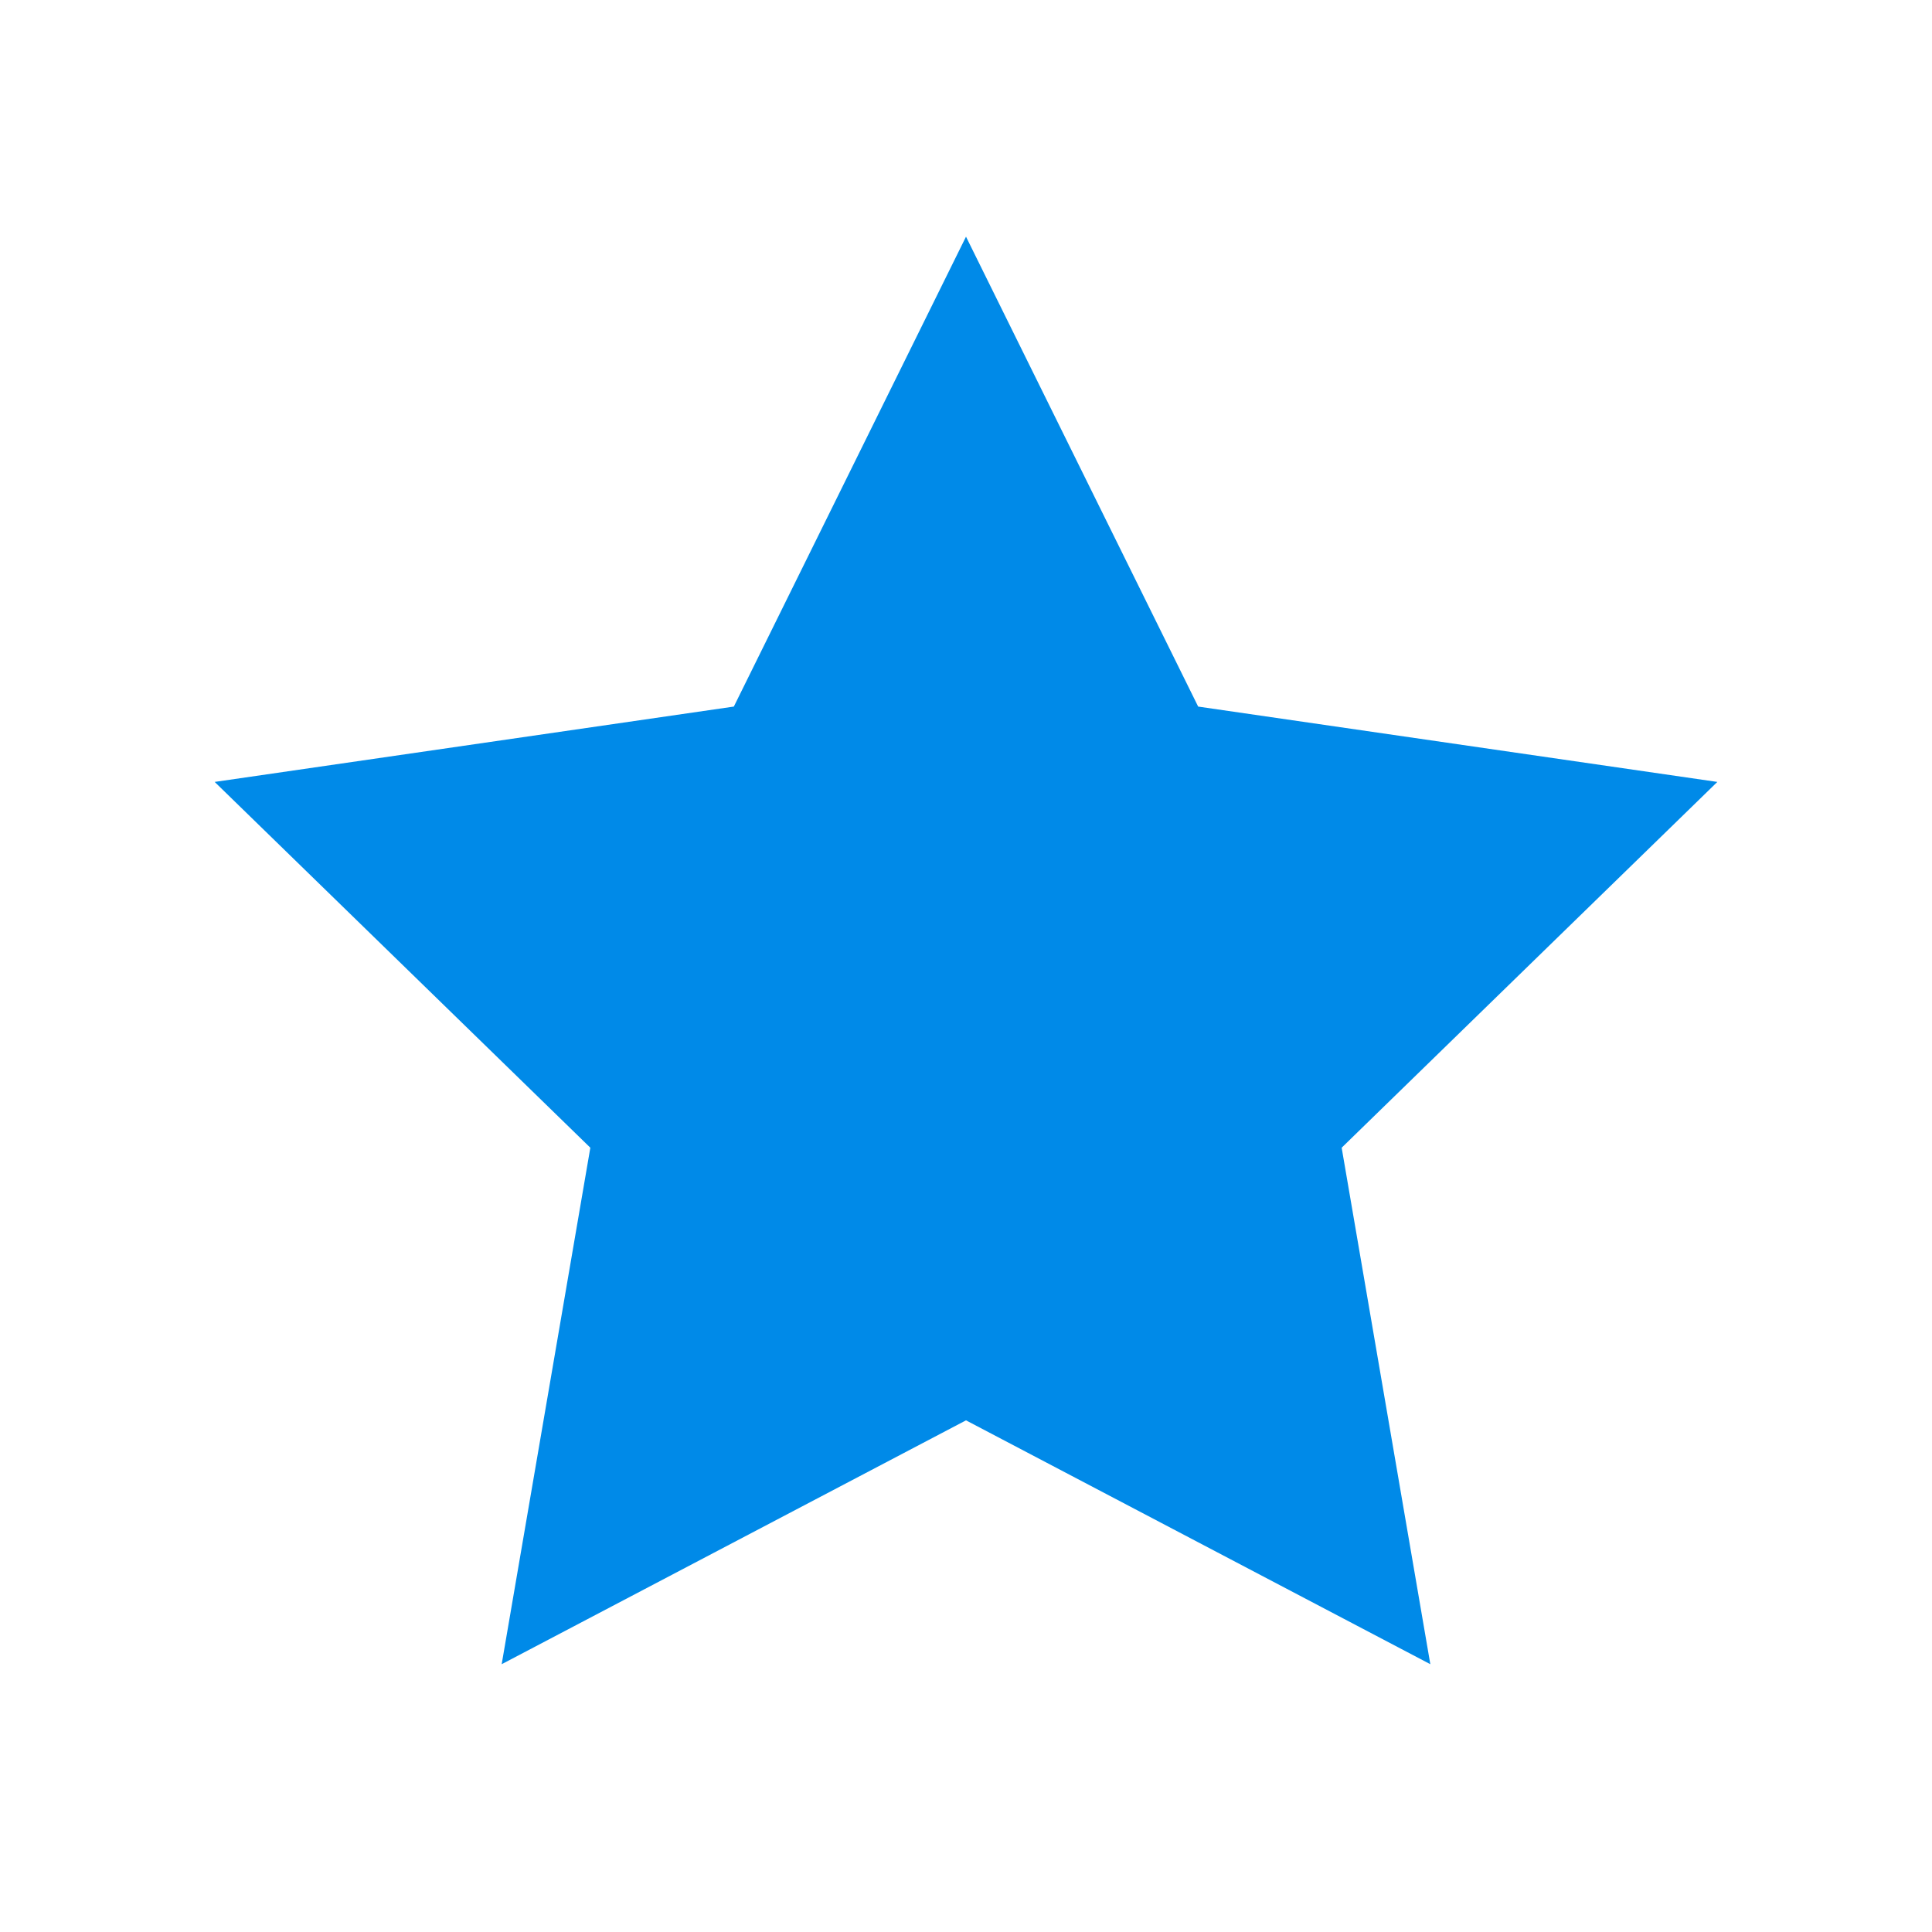 <svg id="Layer_1" data-name="Layer 1" xmlns="http://www.w3.org/2000/svg" viewBox="0 0 18 18"><title>star</title><polygon points="9 2.205 11.163 6.583 16 7.285 12.5 10.693 13.326 15.505 9 13.233 4.674 15.505 5.5 10.693 2 7.285 6.837 6.583 9 2.205" style="fill:#008ae8"/></svg>